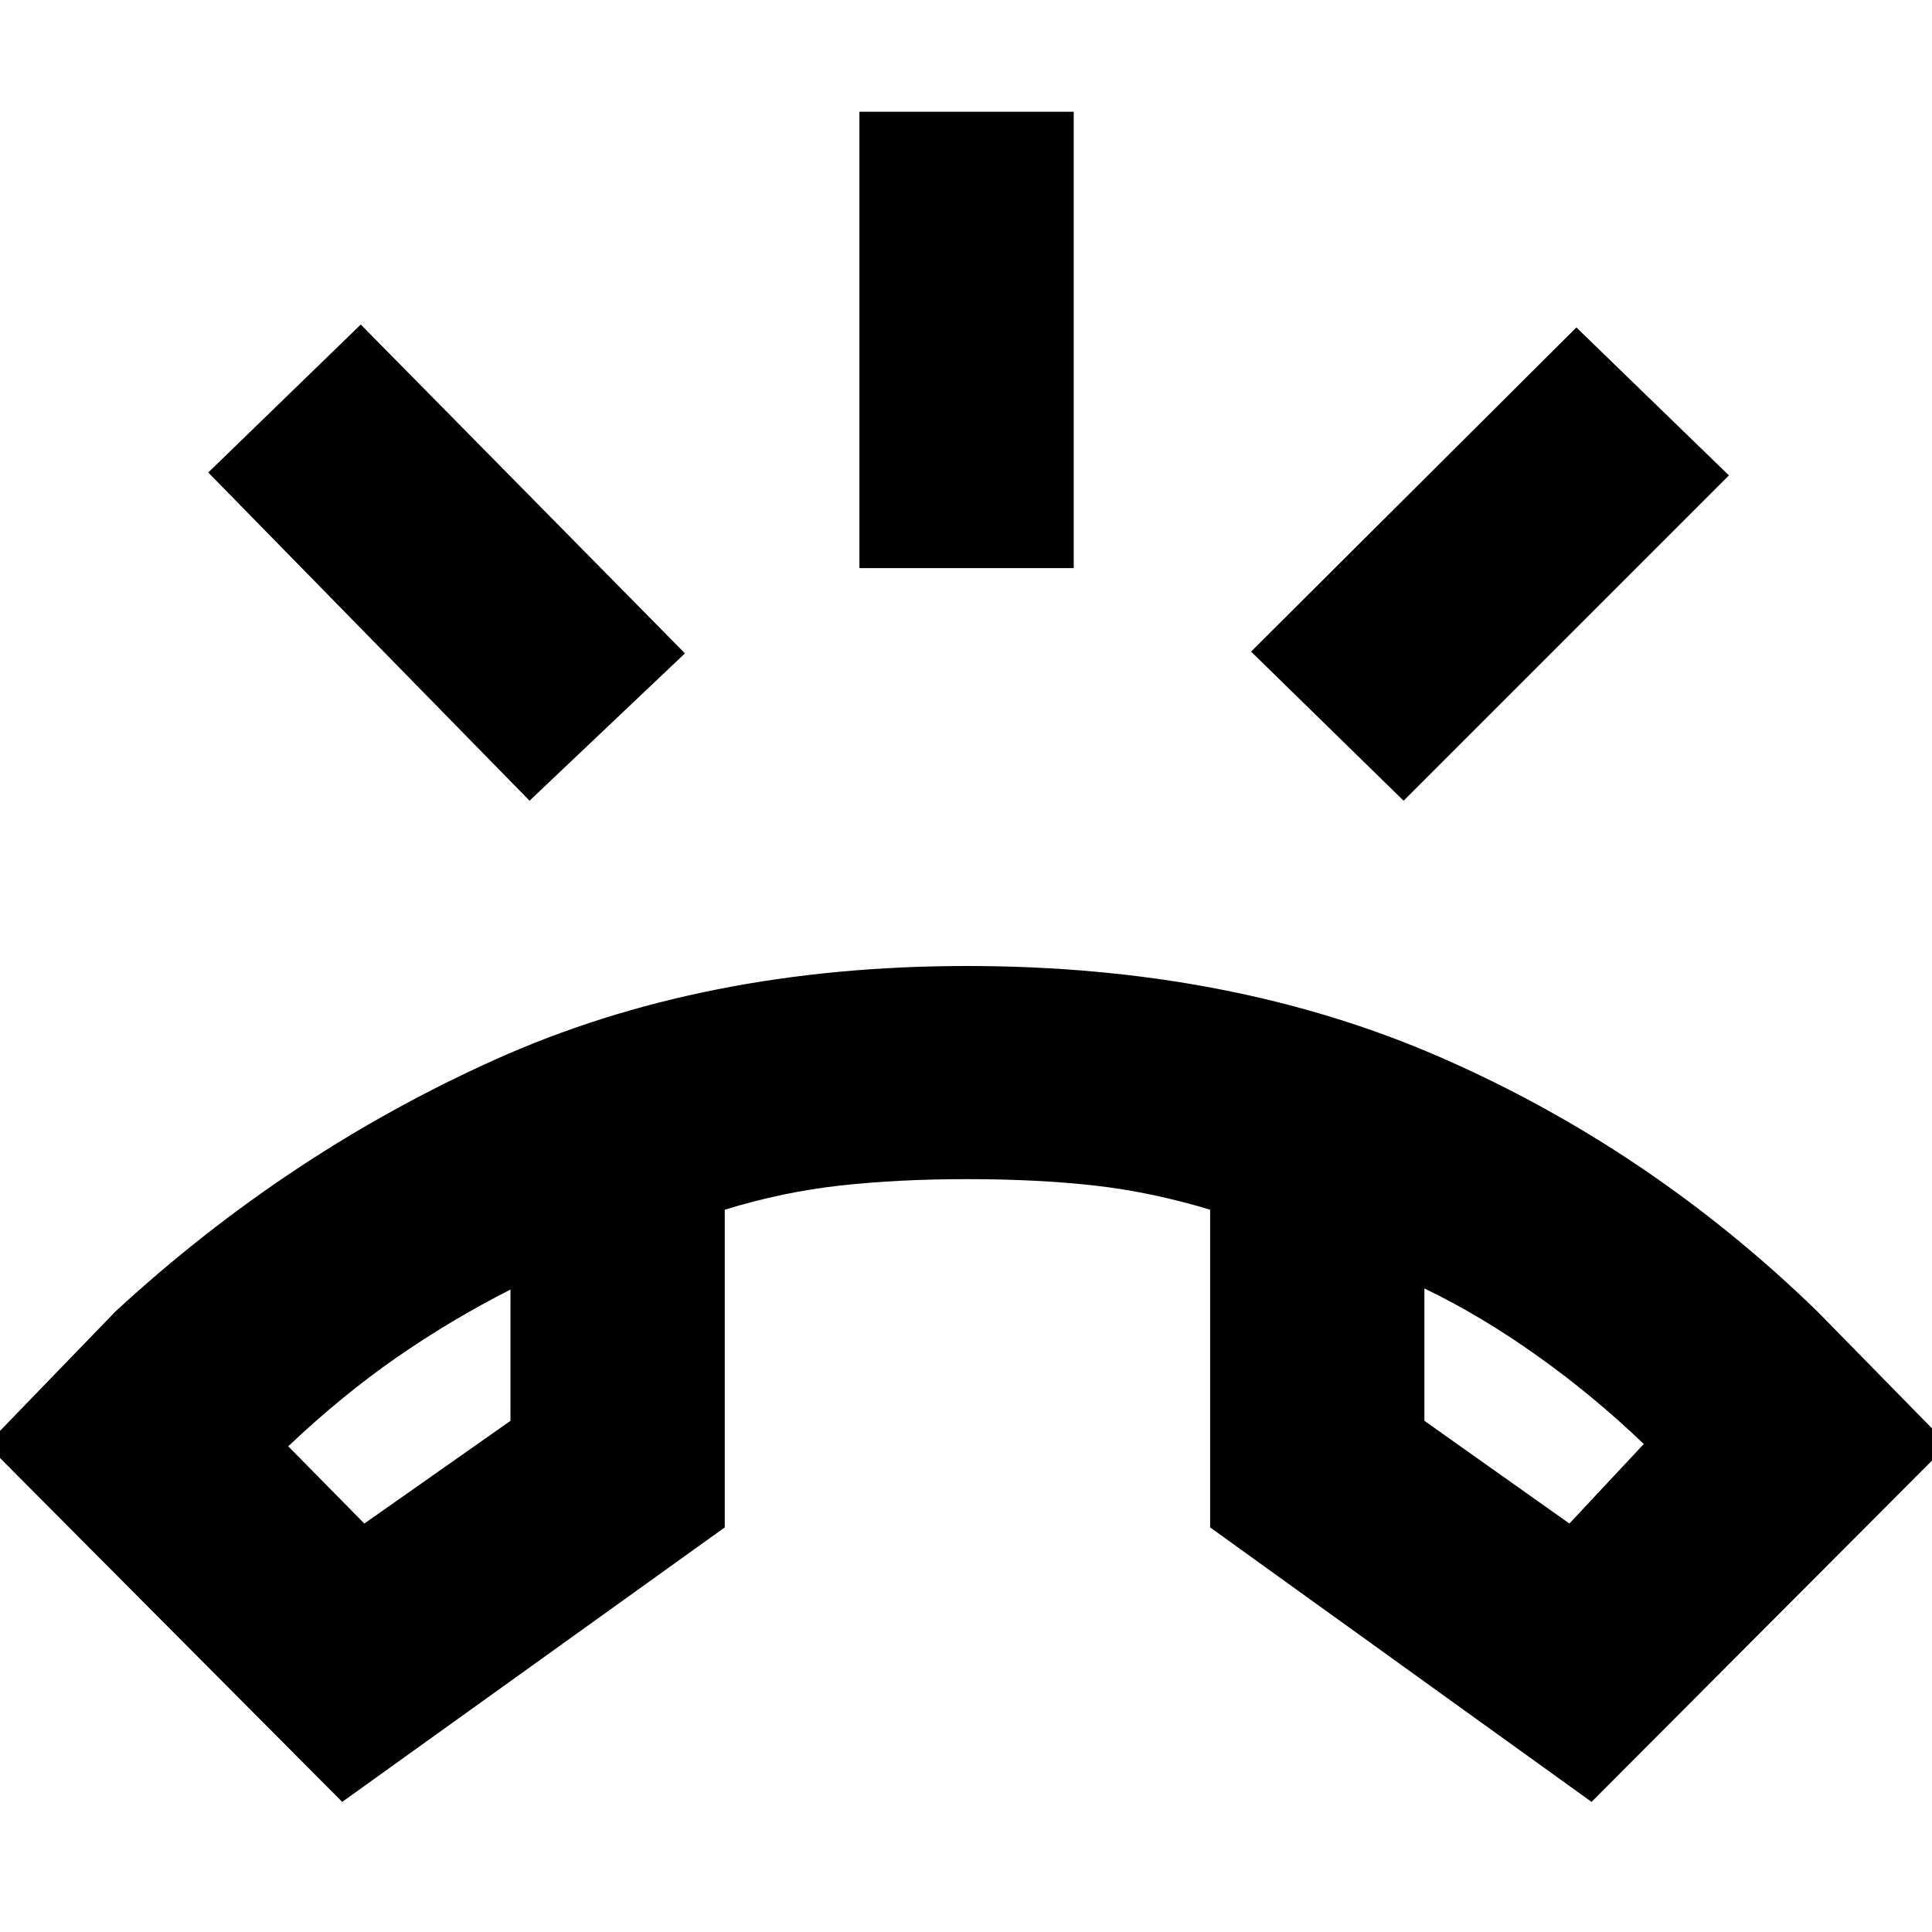 <svg xmlns="http://www.w3.org/2000/svg" height="20" viewBox="0 -960 960 960" width="20"><path d="M427.04-677.7v-226.78h106.48v226.78H427.04Zm270.39 115.57-75.78-74.09L783.3-797.3l75.79 73.52-161.66 161.65Zm-434.3 0L103.48-725.22l75.78-73.52 161.09 163.39-77.22 73.22ZM170.04-64.65-6.61-242.17l64.13-66.31q85.26-78.61 188.61-125.06Q349.48-480 480.43-480q131.4 0 235.37 45.39 103.98 45.39 187.11 126.13l65 66.31L790.83-64.65 601.3-201.04v-157.87q-29.43-8.87-57.63-12.02-28.19-3.16-63.24-3.16-34.04 0-62.73 3.16-28.7 3.15-57.57 12.02v157.87L170.04-64.65Zm83.61-254.57q-29.56 15-56.63 33.79-27.06 18.78-53.8 44.08l37.82 38.39L253.65-254v-65.22Zm454.13-.56V-254l72.05 51.04 36.95-39.52q-24.87-23.87-52.87-43.8-28-19.94-56.13-33.5Zm-454.13.56Zm454.13-.56Z"/></svg>